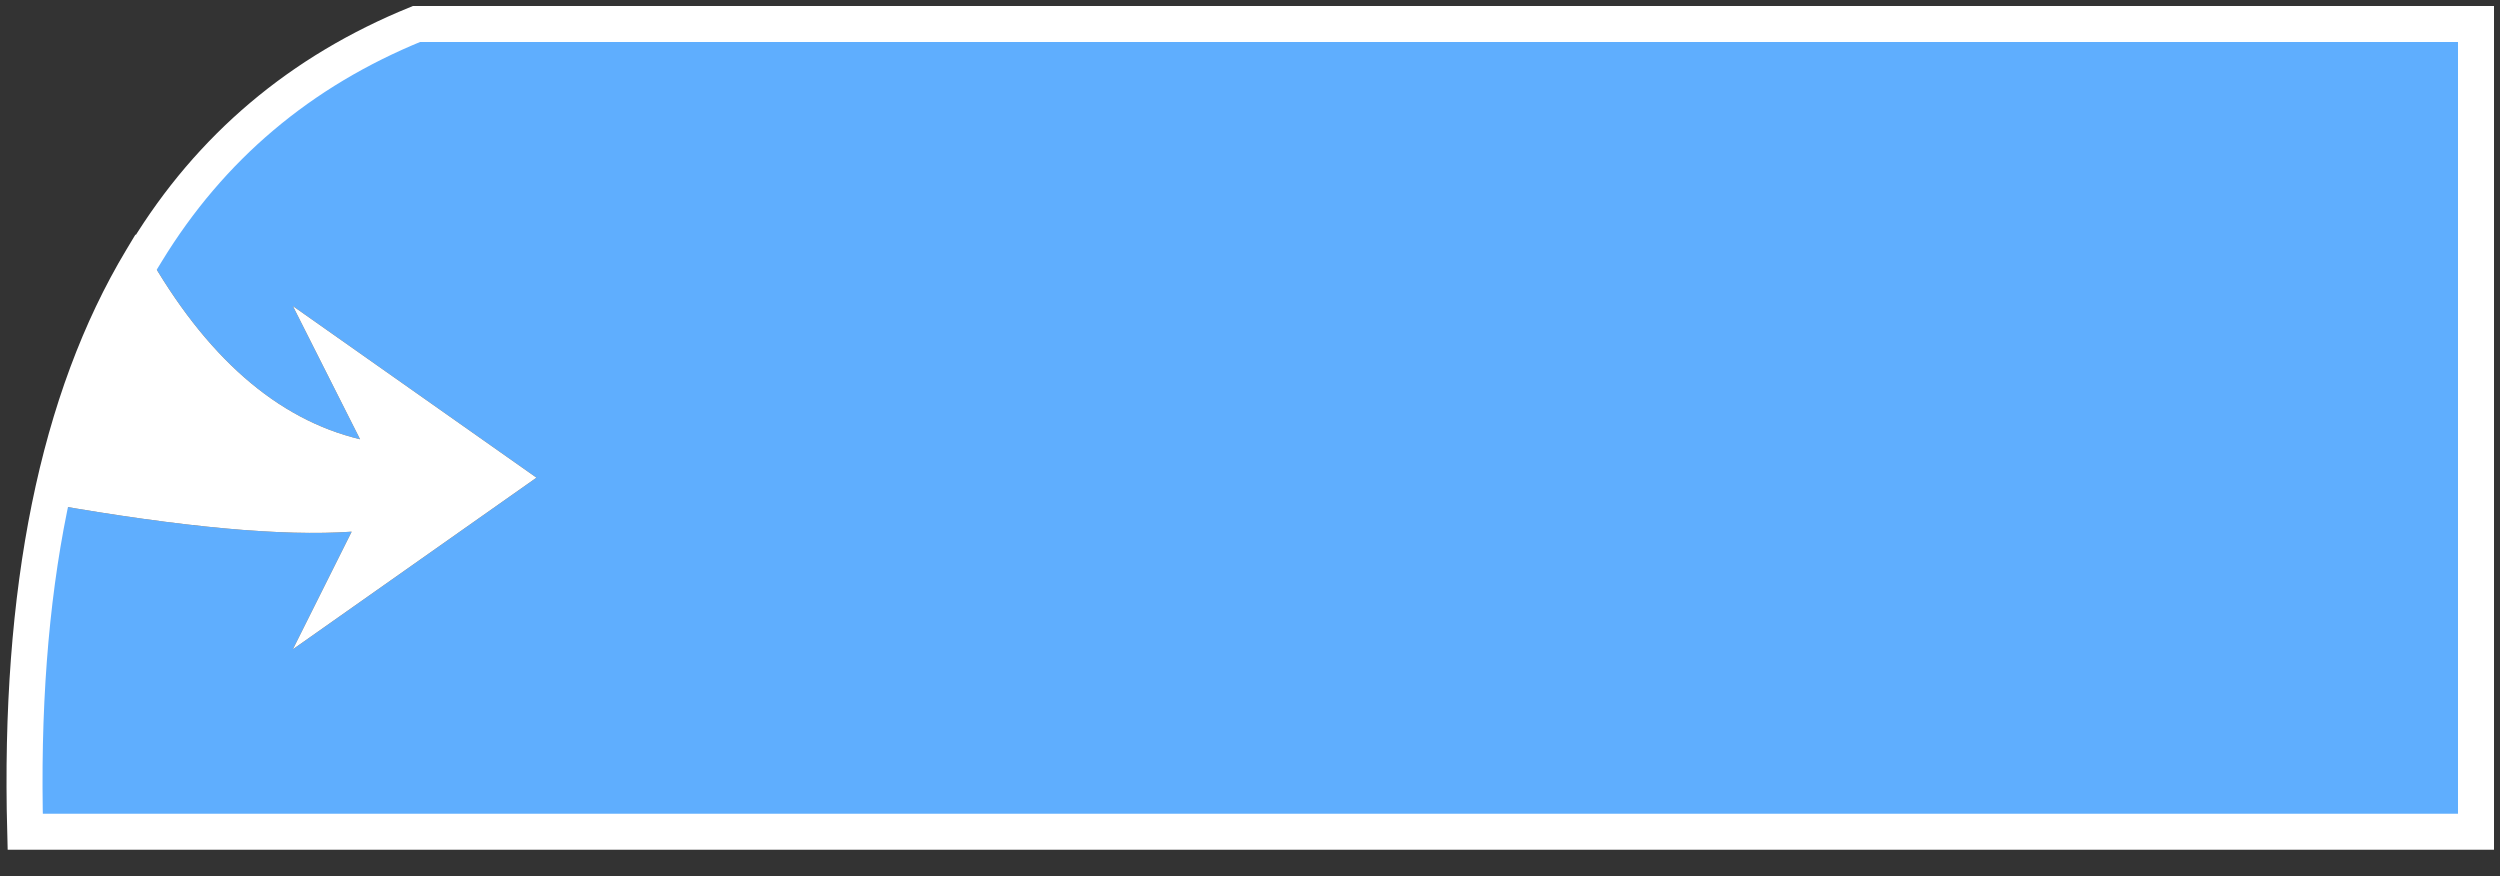 <?xml version="1.0" encoding="UTF-8" standalone="no"?>
<svg xmlns:xlink="http://www.w3.org/1999/xlink" height="36.5px" width="104.15px" xmlns="http://www.w3.org/2000/svg">
  <rect width="100%" height="100%" fill="#333333" stroke="none"/>
  <g transform="matrix(1.0, 0.0, 0.0, 1.0, 1.0, 1.0)">
    <path d="M5.1 9.5 Q9.1 2.95 16.35 0.0 L102.15 0.0 102.15 33.65 0.05 33.65 Q-0.35 18.55 4.9 9.8 L1.1 20.0 Q9.35 21.45 13.65 21.15 L11.2 26.05 21.35 18.9 11.2 11.75 14.0 17.3 Q8.8 16.05 5.1 9.5" fill="#5faefe" fill-rule="evenodd" stroke="none"/>
    <path d="M4.9 9.8 L4.9 9.15 5.1 9.5 Q8.8 16.05 14.0 17.3 L11.2 11.75 21.35 18.9 11.2 26.05 13.65 21.15 Q9.35 21.45 1.1 20.0 L4.9 9.8" fill="#ffffff" fill-rule="evenodd" stroke="none"/>
    <path d="M5.1 9.5 Q9.1 2.95 16.35 0.0 L102.15 0.0 102.15 33.65 0.05 33.65 Q-0.35 18.55 4.9 9.8" fill="none" stroke="#ffffff" stroke-linecap="square" stroke-linejoin="miter-clip" stroke-miterlimit="3.0" stroke-width="1.5"/>
  </g>
</svg>
